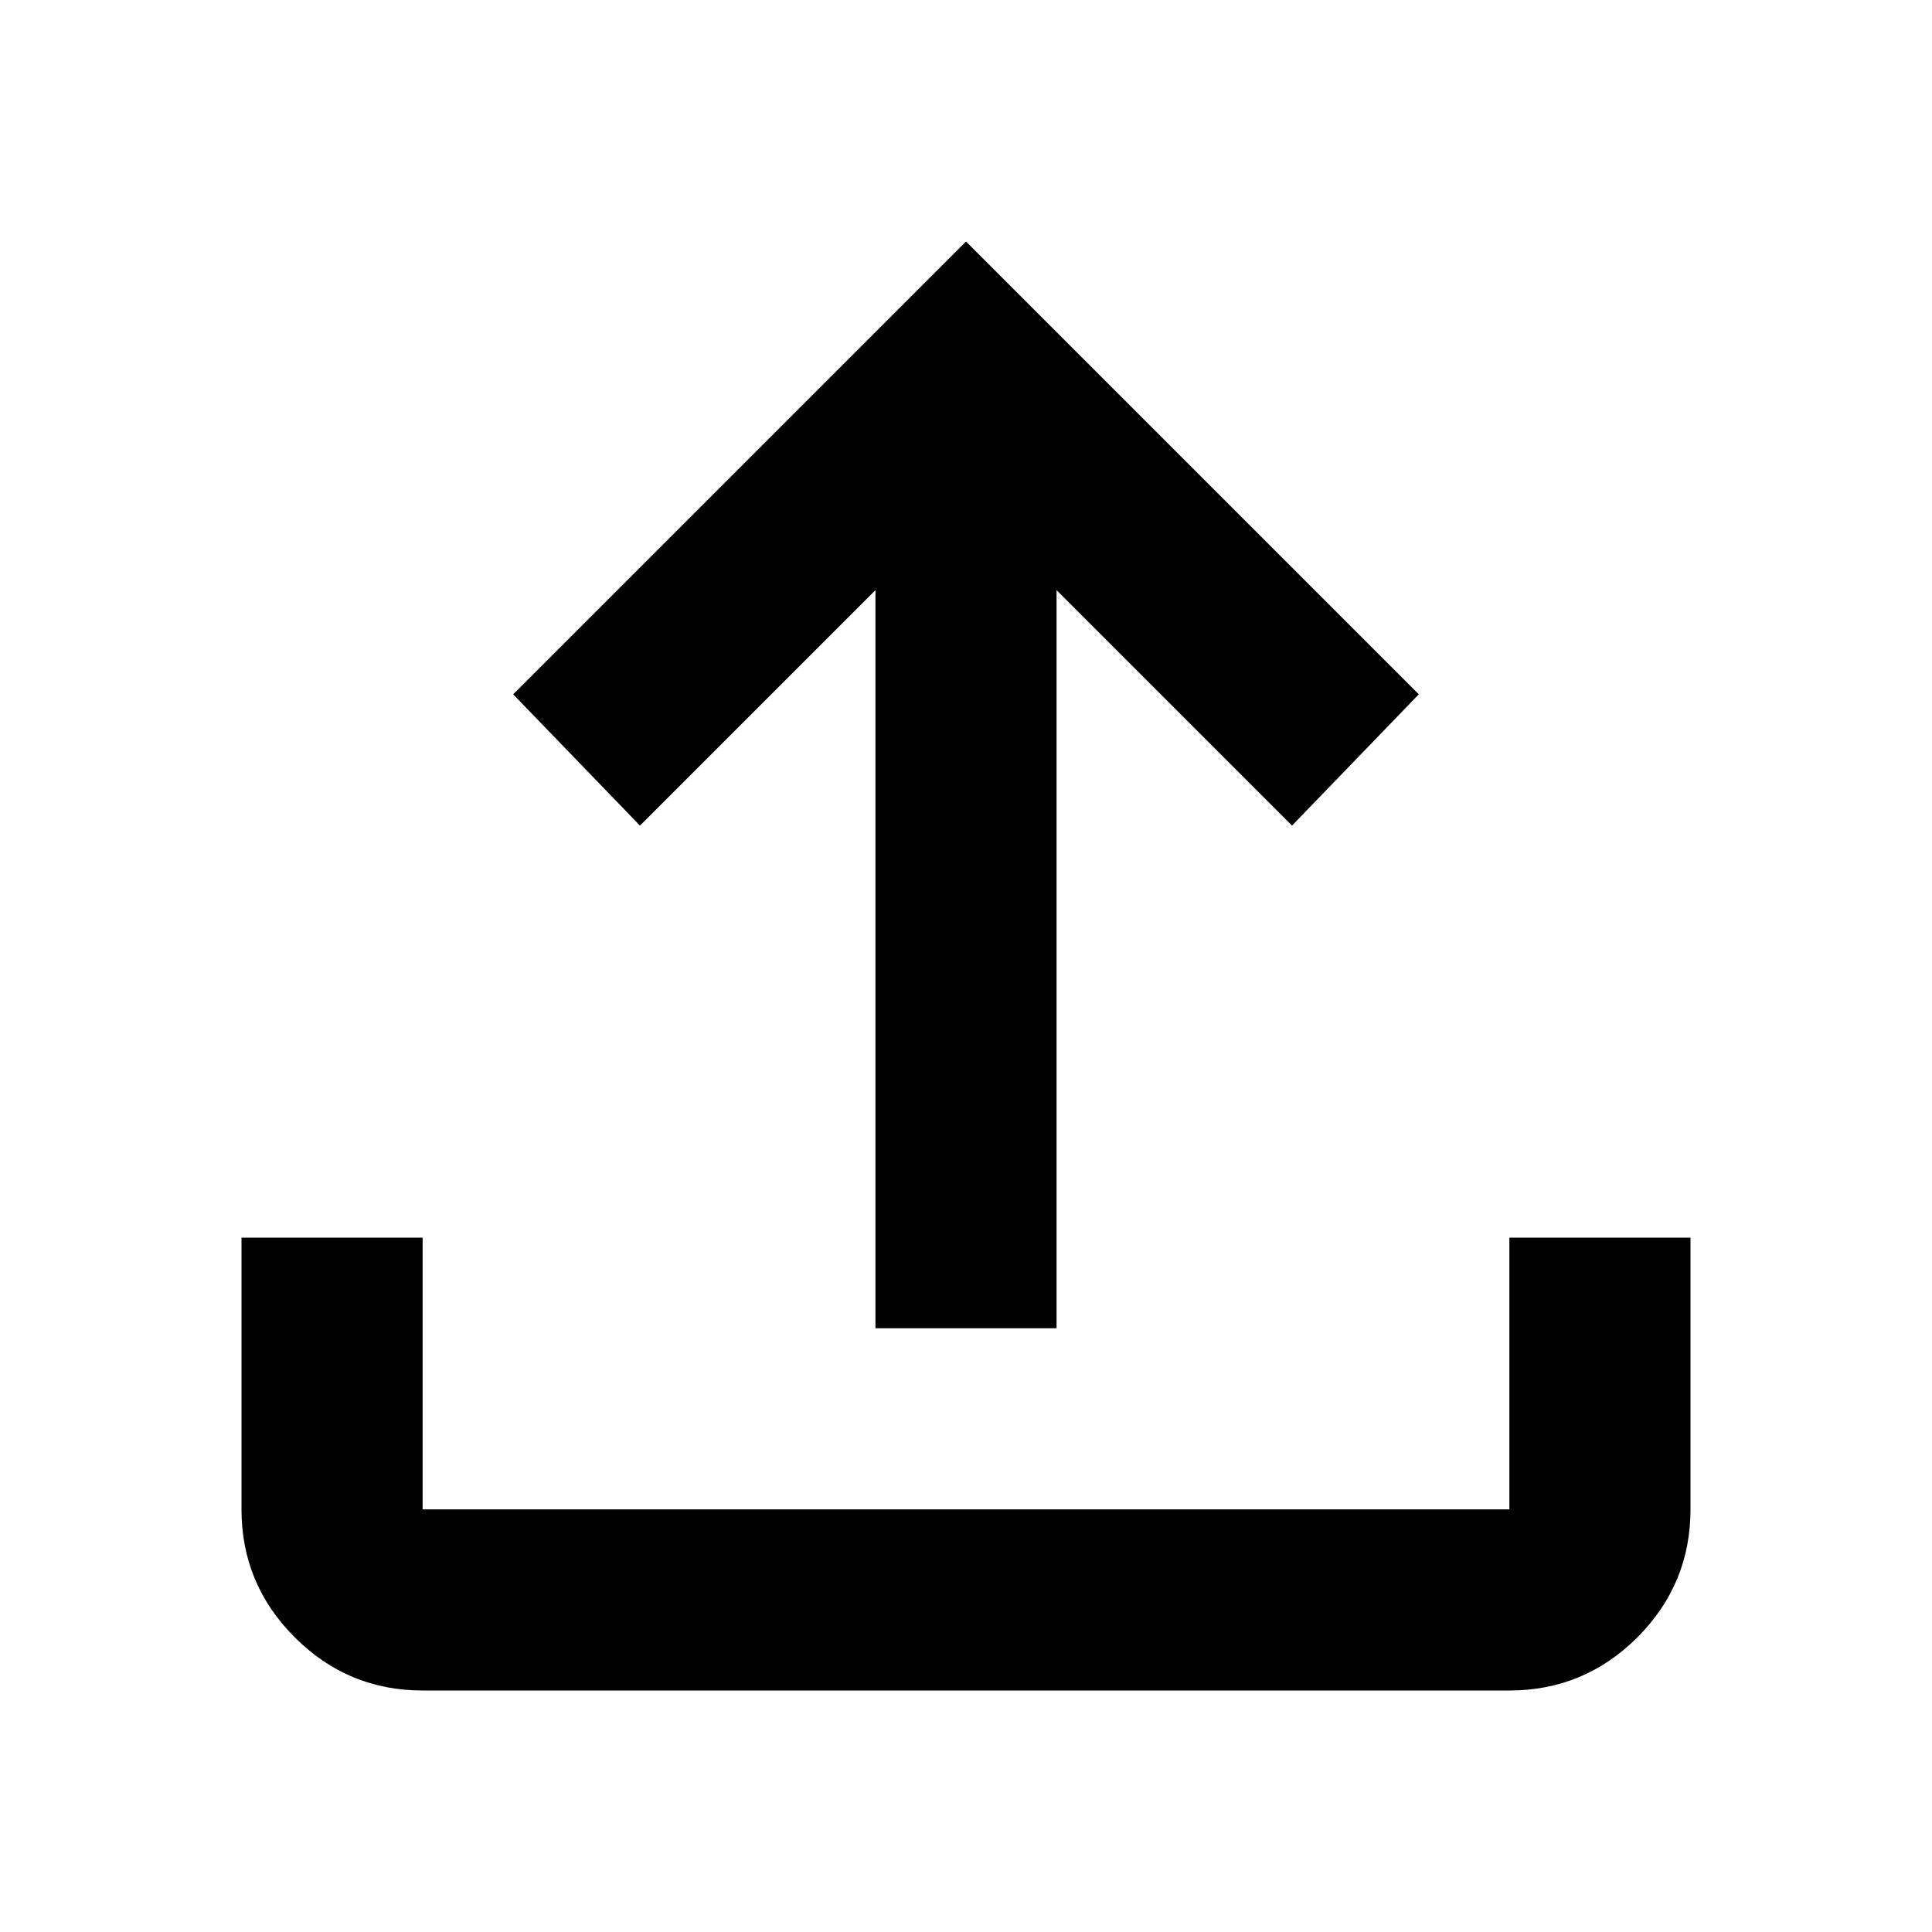<svg width="24" height="24" viewBox="0 0 24 24" xmlns="http://www.w3.org/2000/svg">
<path d="M5.25 21C4.631 21 4.102 20.78 3.662 20.34C3.22 19.899 3 19.369 3 18.75V15.375H5.25V18.75H18.75V15.375H21V18.75C21 19.369 20.78 19.899 20.34 20.34C19.899 20.78 19.369 21 18.75 21H5.25ZM10.875 16.5V7.331L7.95 10.256L6.375 8.625L12 3L17.625 8.625L16.05 10.256L13.125 7.331V16.5H10.875Z" fill="#000"/>
</svg>
